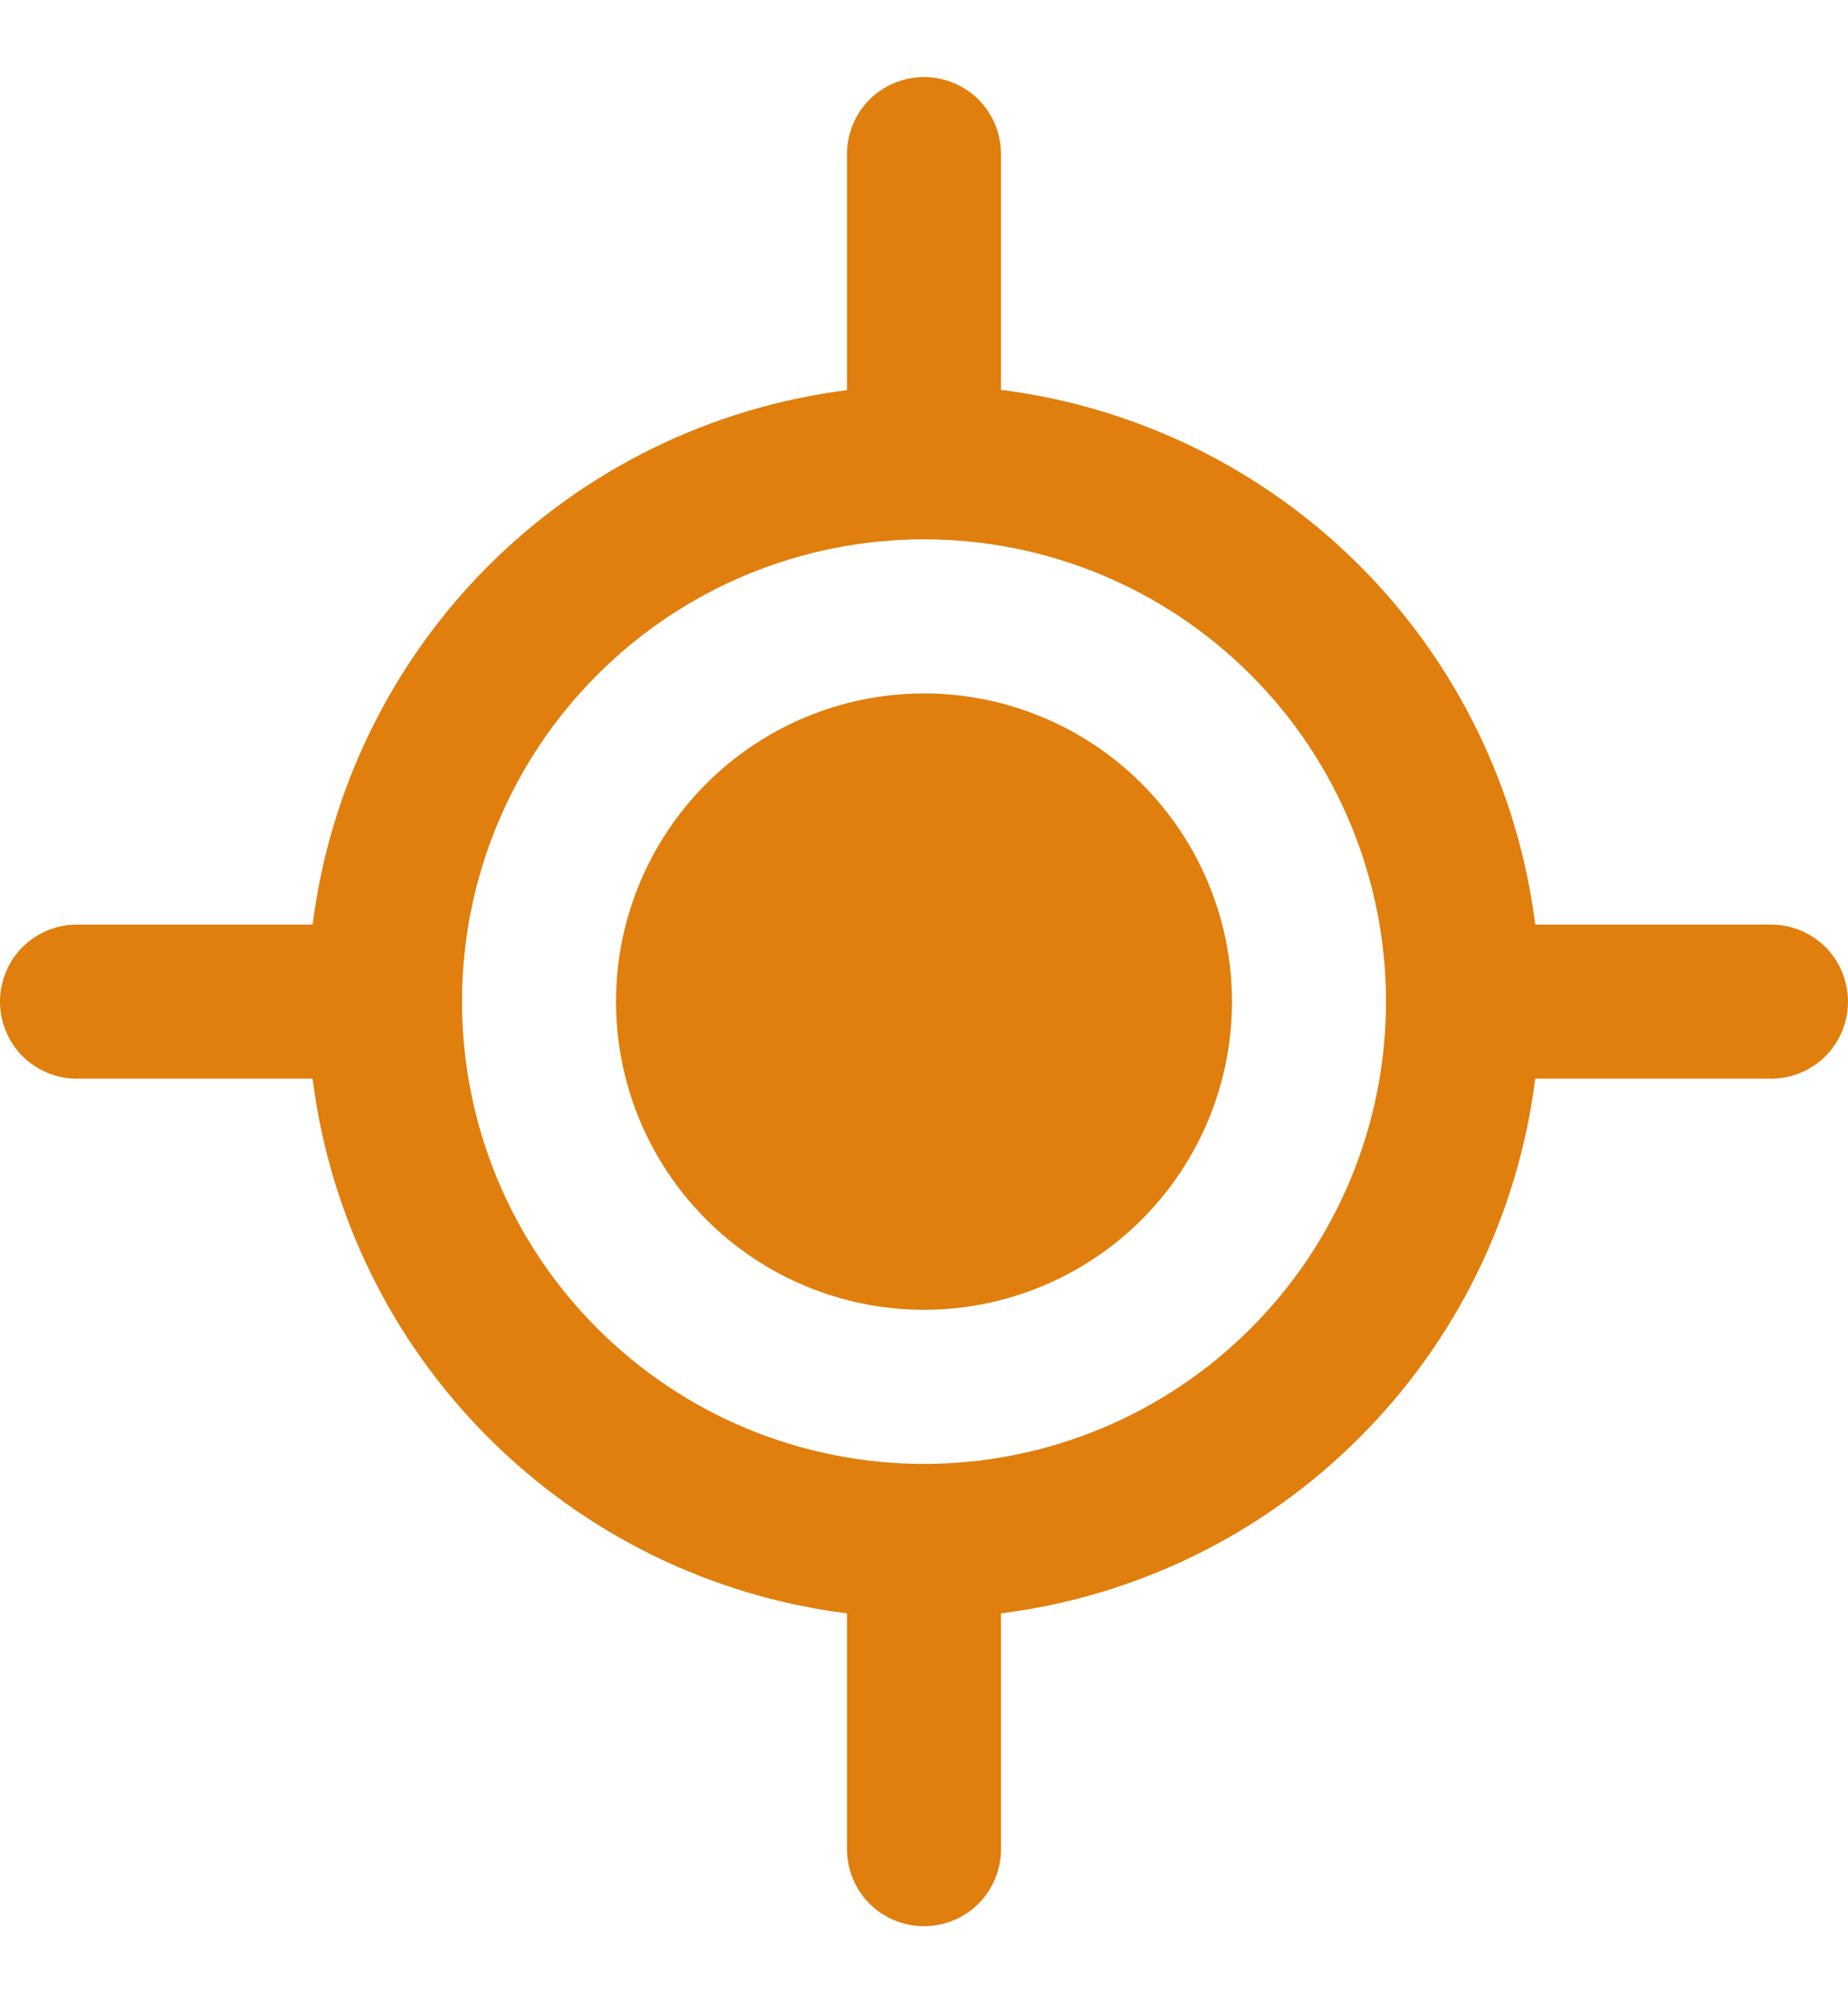 <svg width="12" height="13" viewBox="0 0 12 13" fill="none" xmlns="http://www.w3.org/2000/svg">
<path d="M6 8.5C6.53 8.5 7.039 8.289 7.414 7.914C7.789 7.539 8 7.03 8 6.5C8 5.97 7.789 5.461 7.414 5.086C7.039 4.711 6.53 4.5 6 4.5C5.47 4.5 4.961 4.711 4.586 5.086C4.211 5.461 4 5.97 4 6.5C4 7.03 4.211 7.539 4.586 7.914C4.961 8.289 5.47 8.5 6 8.5ZM5.5 2.53V1C5.5 0.867 5.553 0.74 5.646 0.646C5.74 0.553 5.867 0.5 6 0.5C6.133 0.5 6.26 0.553 6.354 0.646C6.447 0.74 6.5 0.867 6.5 1V2.53C7.381 2.641 8.201 3.043 8.829 3.671C9.457 4.299 9.858 5.119 9.969 6H11.5C11.633 6 11.76 6.053 11.854 6.146C11.947 6.24 12 6.367 12 6.5C12 6.633 11.947 6.76 11.854 6.854C11.76 6.947 11.633 7 11.5 7H9.969C9.858 7.882 9.457 8.701 8.828 9.329C8.2 9.958 7.381 10.359 6.499 10.47L6.5 10.5V12C6.5 12.133 6.447 12.26 6.354 12.354C6.26 12.447 6.133 12.5 6 12.5C5.867 12.5 5.74 12.447 5.646 12.354C5.553 12.26 5.5 12.133 5.5 12V10.47C4.618 10.359 3.799 9.958 3.171 9.329C2.542 8.701 2.141 7.882 2.03 7C2.02 7 2.01 7 2 7H0.5C0.367 7 0.24 6.947 0.146 6.854C0.053 6.76 0 6.633 0 6.5C0 6.367 0.053 6.24 0.146 6.146C0.24 6.053 0.367 6 0.5 6H2C2.01 6 2.02 6 2.03 6C2.142 5.119 2.543 4.3 3.171 3.672C3.8 3.044 4.619 2.643 5.5 2.532M3 6.5C3 7.296 3.316 8.059 3.879 8.621C4.441 9.184 5.204 9.5 6 9.5C6.796 9.5 7.559 9.184 8.121 8.621C8.684 8.059 9 7.296 9 6.5C9 5.704 8.684 4.941 8.121 4.379C7.559 3.816 6.796 3.5 6 3.5C5.204 3.5 4.441 3.816 3.879 4.379C3.316 4.941 3 5.704 3 6.5Z" fill="#E07F0D"/>
</svg>
